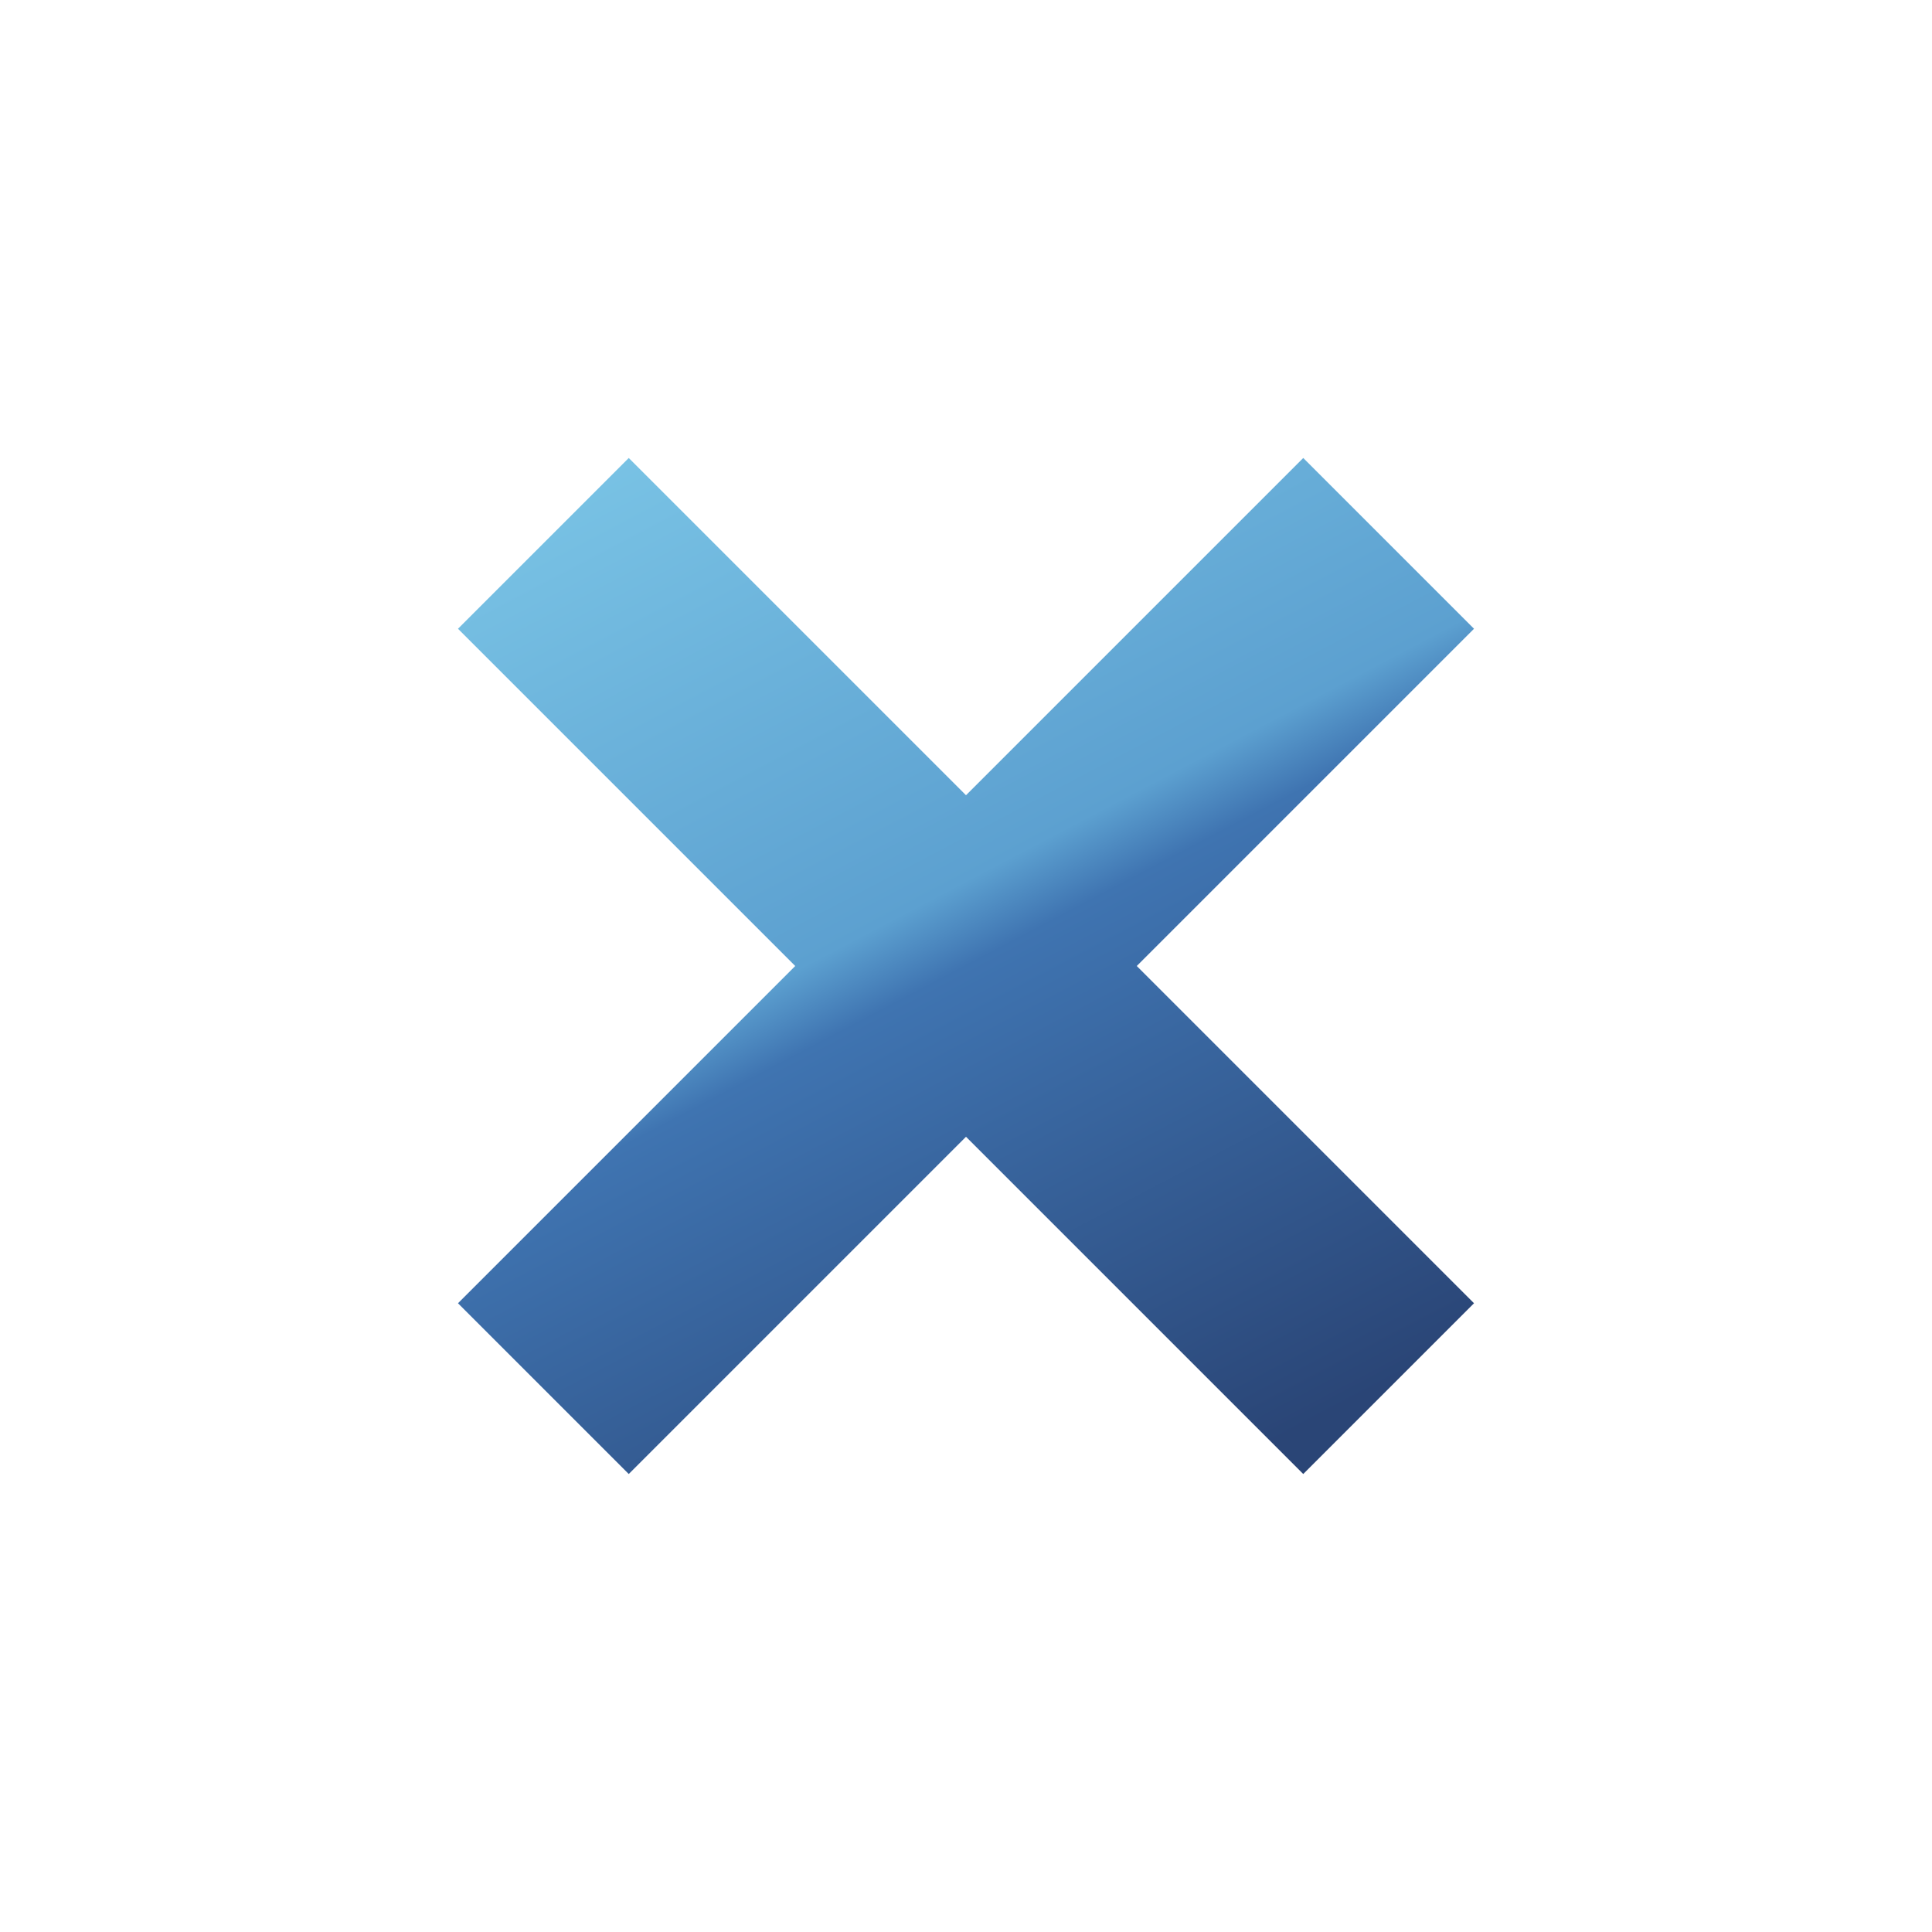 <svg xmlns="http://www.w3.org/2000/svg" xmlns:xlink="http://www.w3.org/1999/xlink" width="16" height="16" version="1">
  <defs>
    <linearGradient id="a">
      <stop offset="0" stop-color="#2a4576"/>
      <stop offset=".436" stop-color="#3f74b1"/>
      <stop offset=".494" stop-color="#5ca0d0"/>
      <stop offset="1" stop-color="#7fcae9"/>
    </linearGradient>
    <linearGradient xlink:href="#a" id="b" gradientUnits="userSpaceOnUse" x1="9.5" y1="12.5" x2="4.5" y2="3"/>
  </defs>
  <path style="marker:none" d="M4.5 4.5l7 7m-7 0l7-7" fill="none" stroke="url(#b)" stroke-width="2" stroke-linejoin="round" overflow="visible"/>
</svg>
